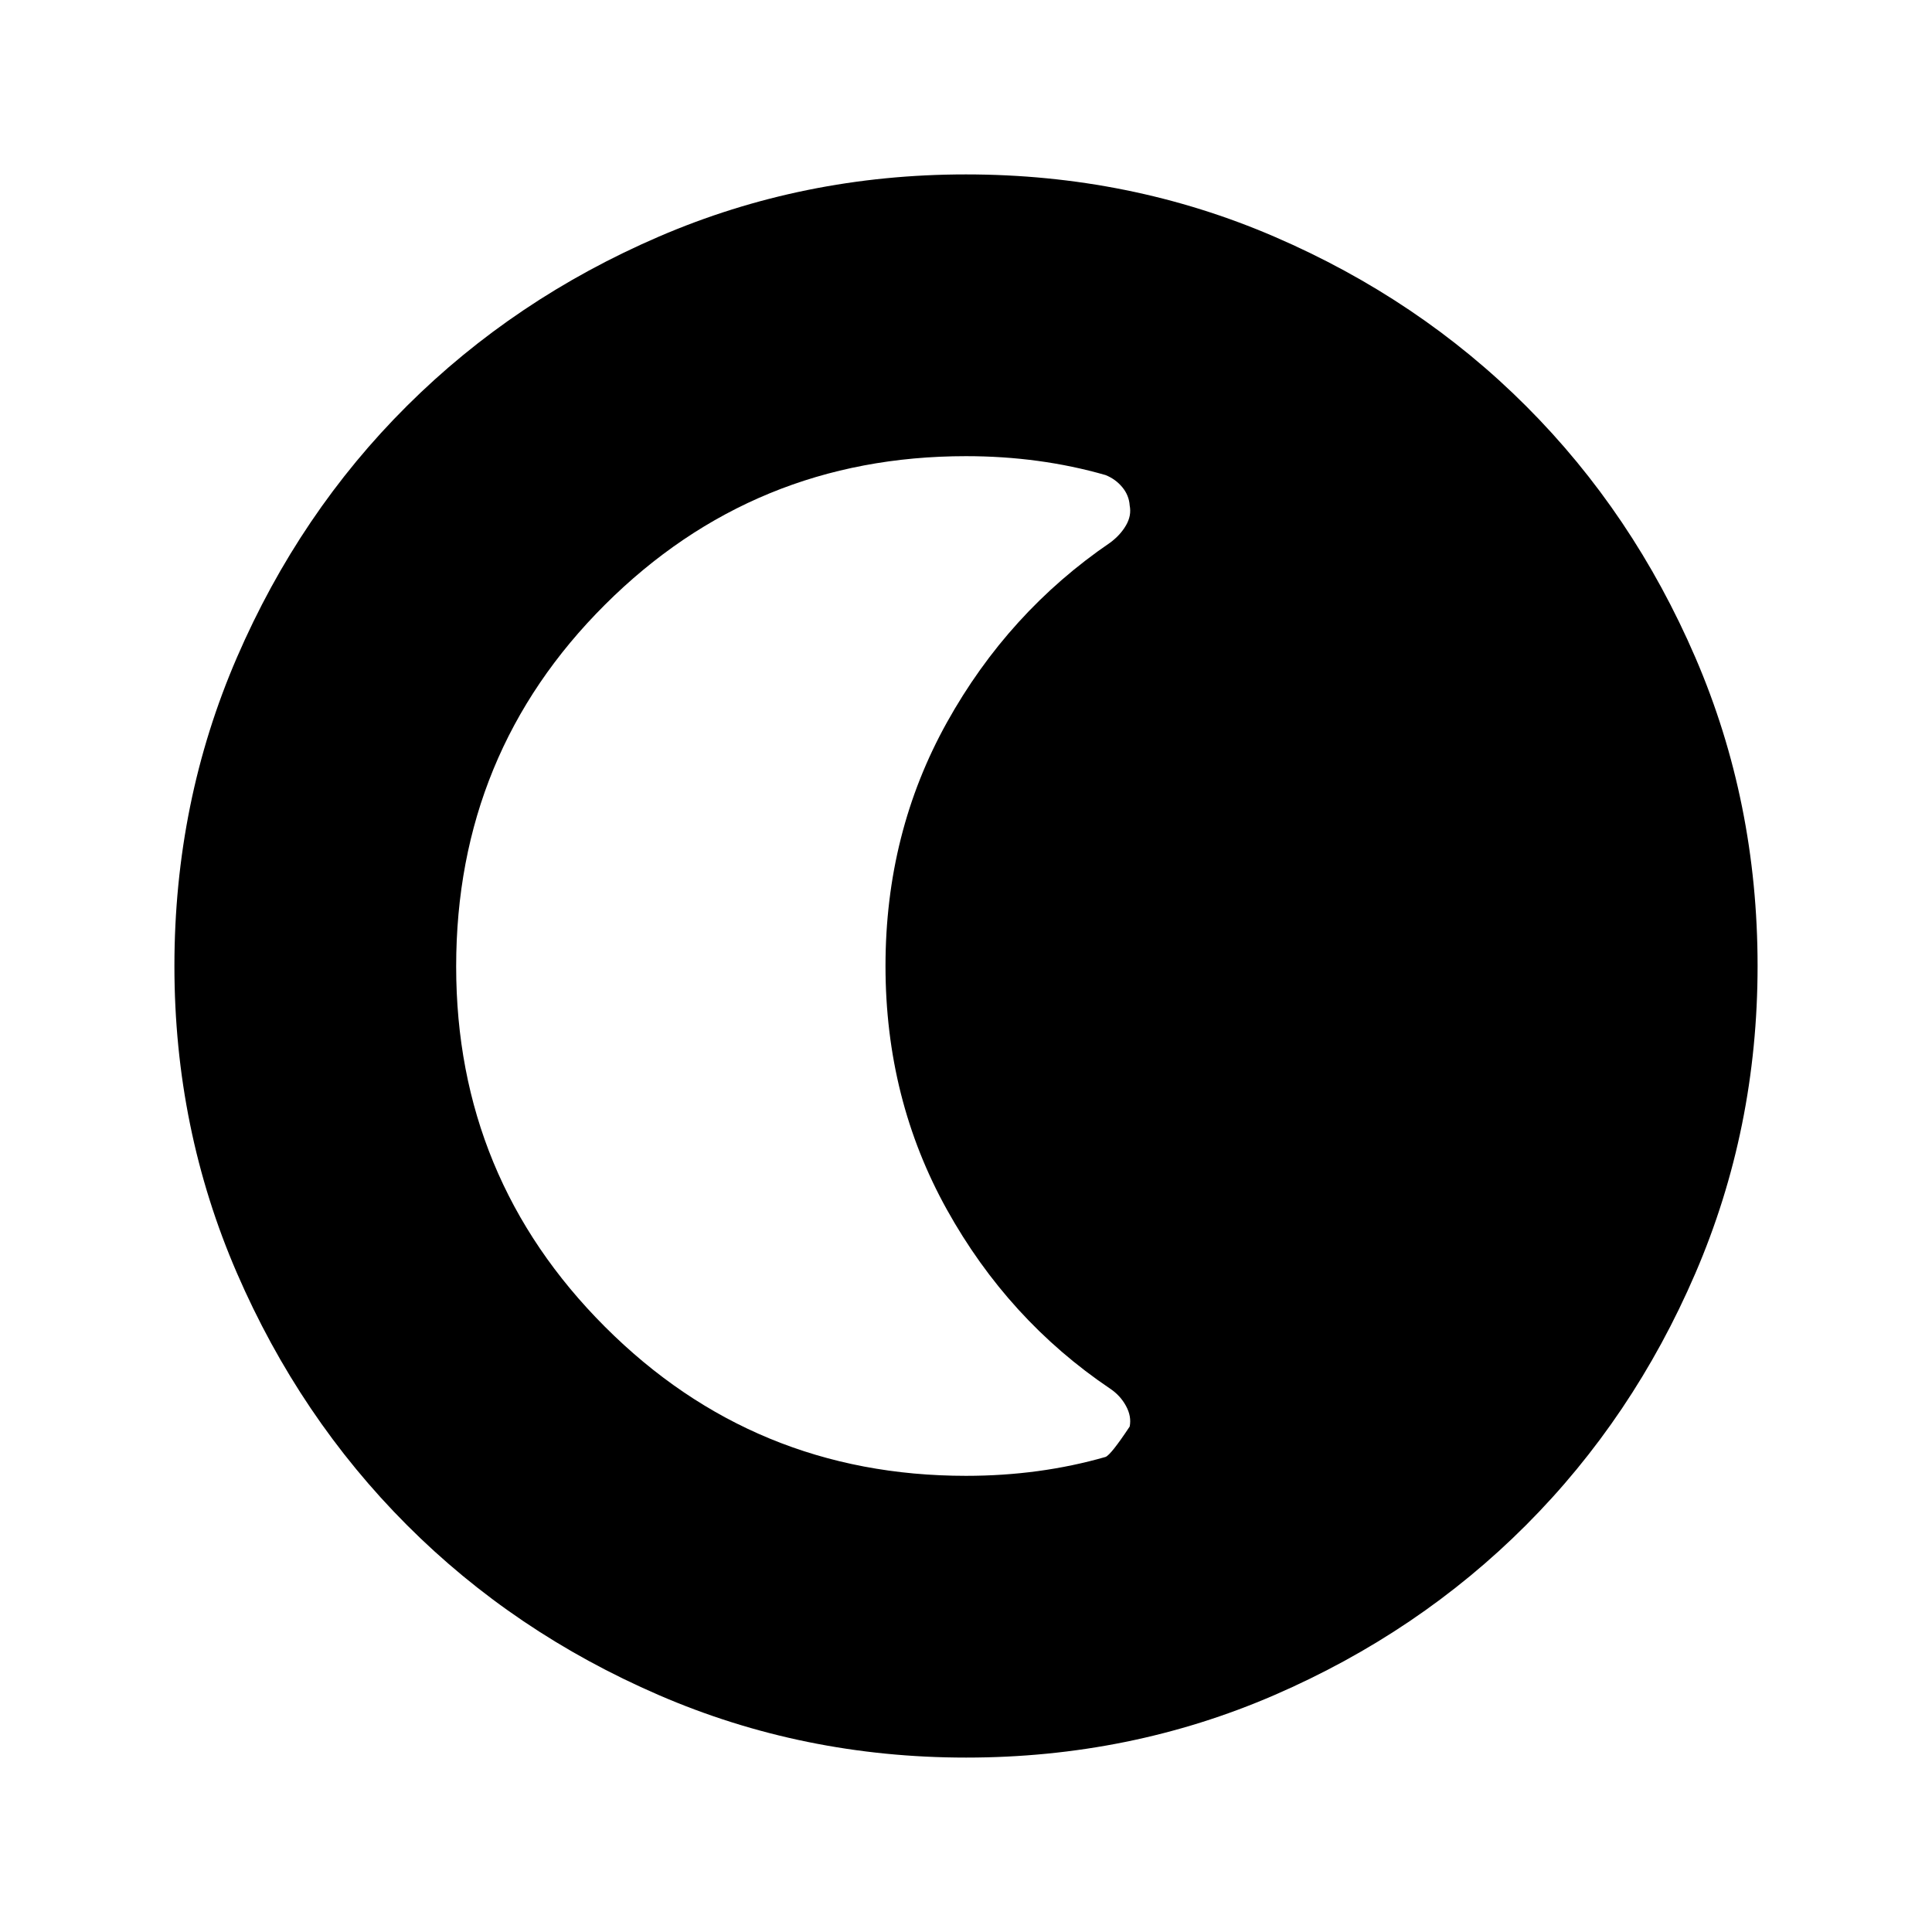 <svg xmlns="http://www.w3.org/2000/svg" height="40" viewBox="0 96 960 960" width="40"><path d="M480.043 969.333q-80.95 0-152.775-31.096-71.825-31.097-125.13-84.5-53.305-53.404-84.388-125.115-31.083-71.711-31.083-152.579 0-81.616 31.096-153.442 31.097-71.825 84.5-124.963 53.404-53.138 125.115-84.055 71.711-30.916 152.579-30.916 81.616 0 153.446 31.008 71.829 31.009 124.963 84.167t84.051 124.869q30.916 71.712 30.916 153.246 0 80.949-30.929 152.775-30.93 71.825-84.167 125.13Q705 907.167 633.289 938.25q-71.712 31.083-153.246 31.083ZM480 829.334q18.333 0 35.667-2.347 17.333-2.347 33.667-7.041 2.666-1.007 12-15.103 1-5.034-1.834-10.235-2.833-5.201-7.833-8.555Q501 751.912 470.5 697.039 440 642.167 440 576t30.5-121q30.5-54.834 81.167-89.386 5-3.694 7.833-8.558 2.834-4.865 1.834-9.899-.334-5.034-3.667-9.061-3.333-4.028-8.333-6.042-16.334-4.694-33.667-7.041-17.334-2.347-35.667-2.347-105.333 0-179.334 73.75-74 73.751-74 179.833 0 105.084 74 179.085 74.001 74 179.334 74Z"/></svg>